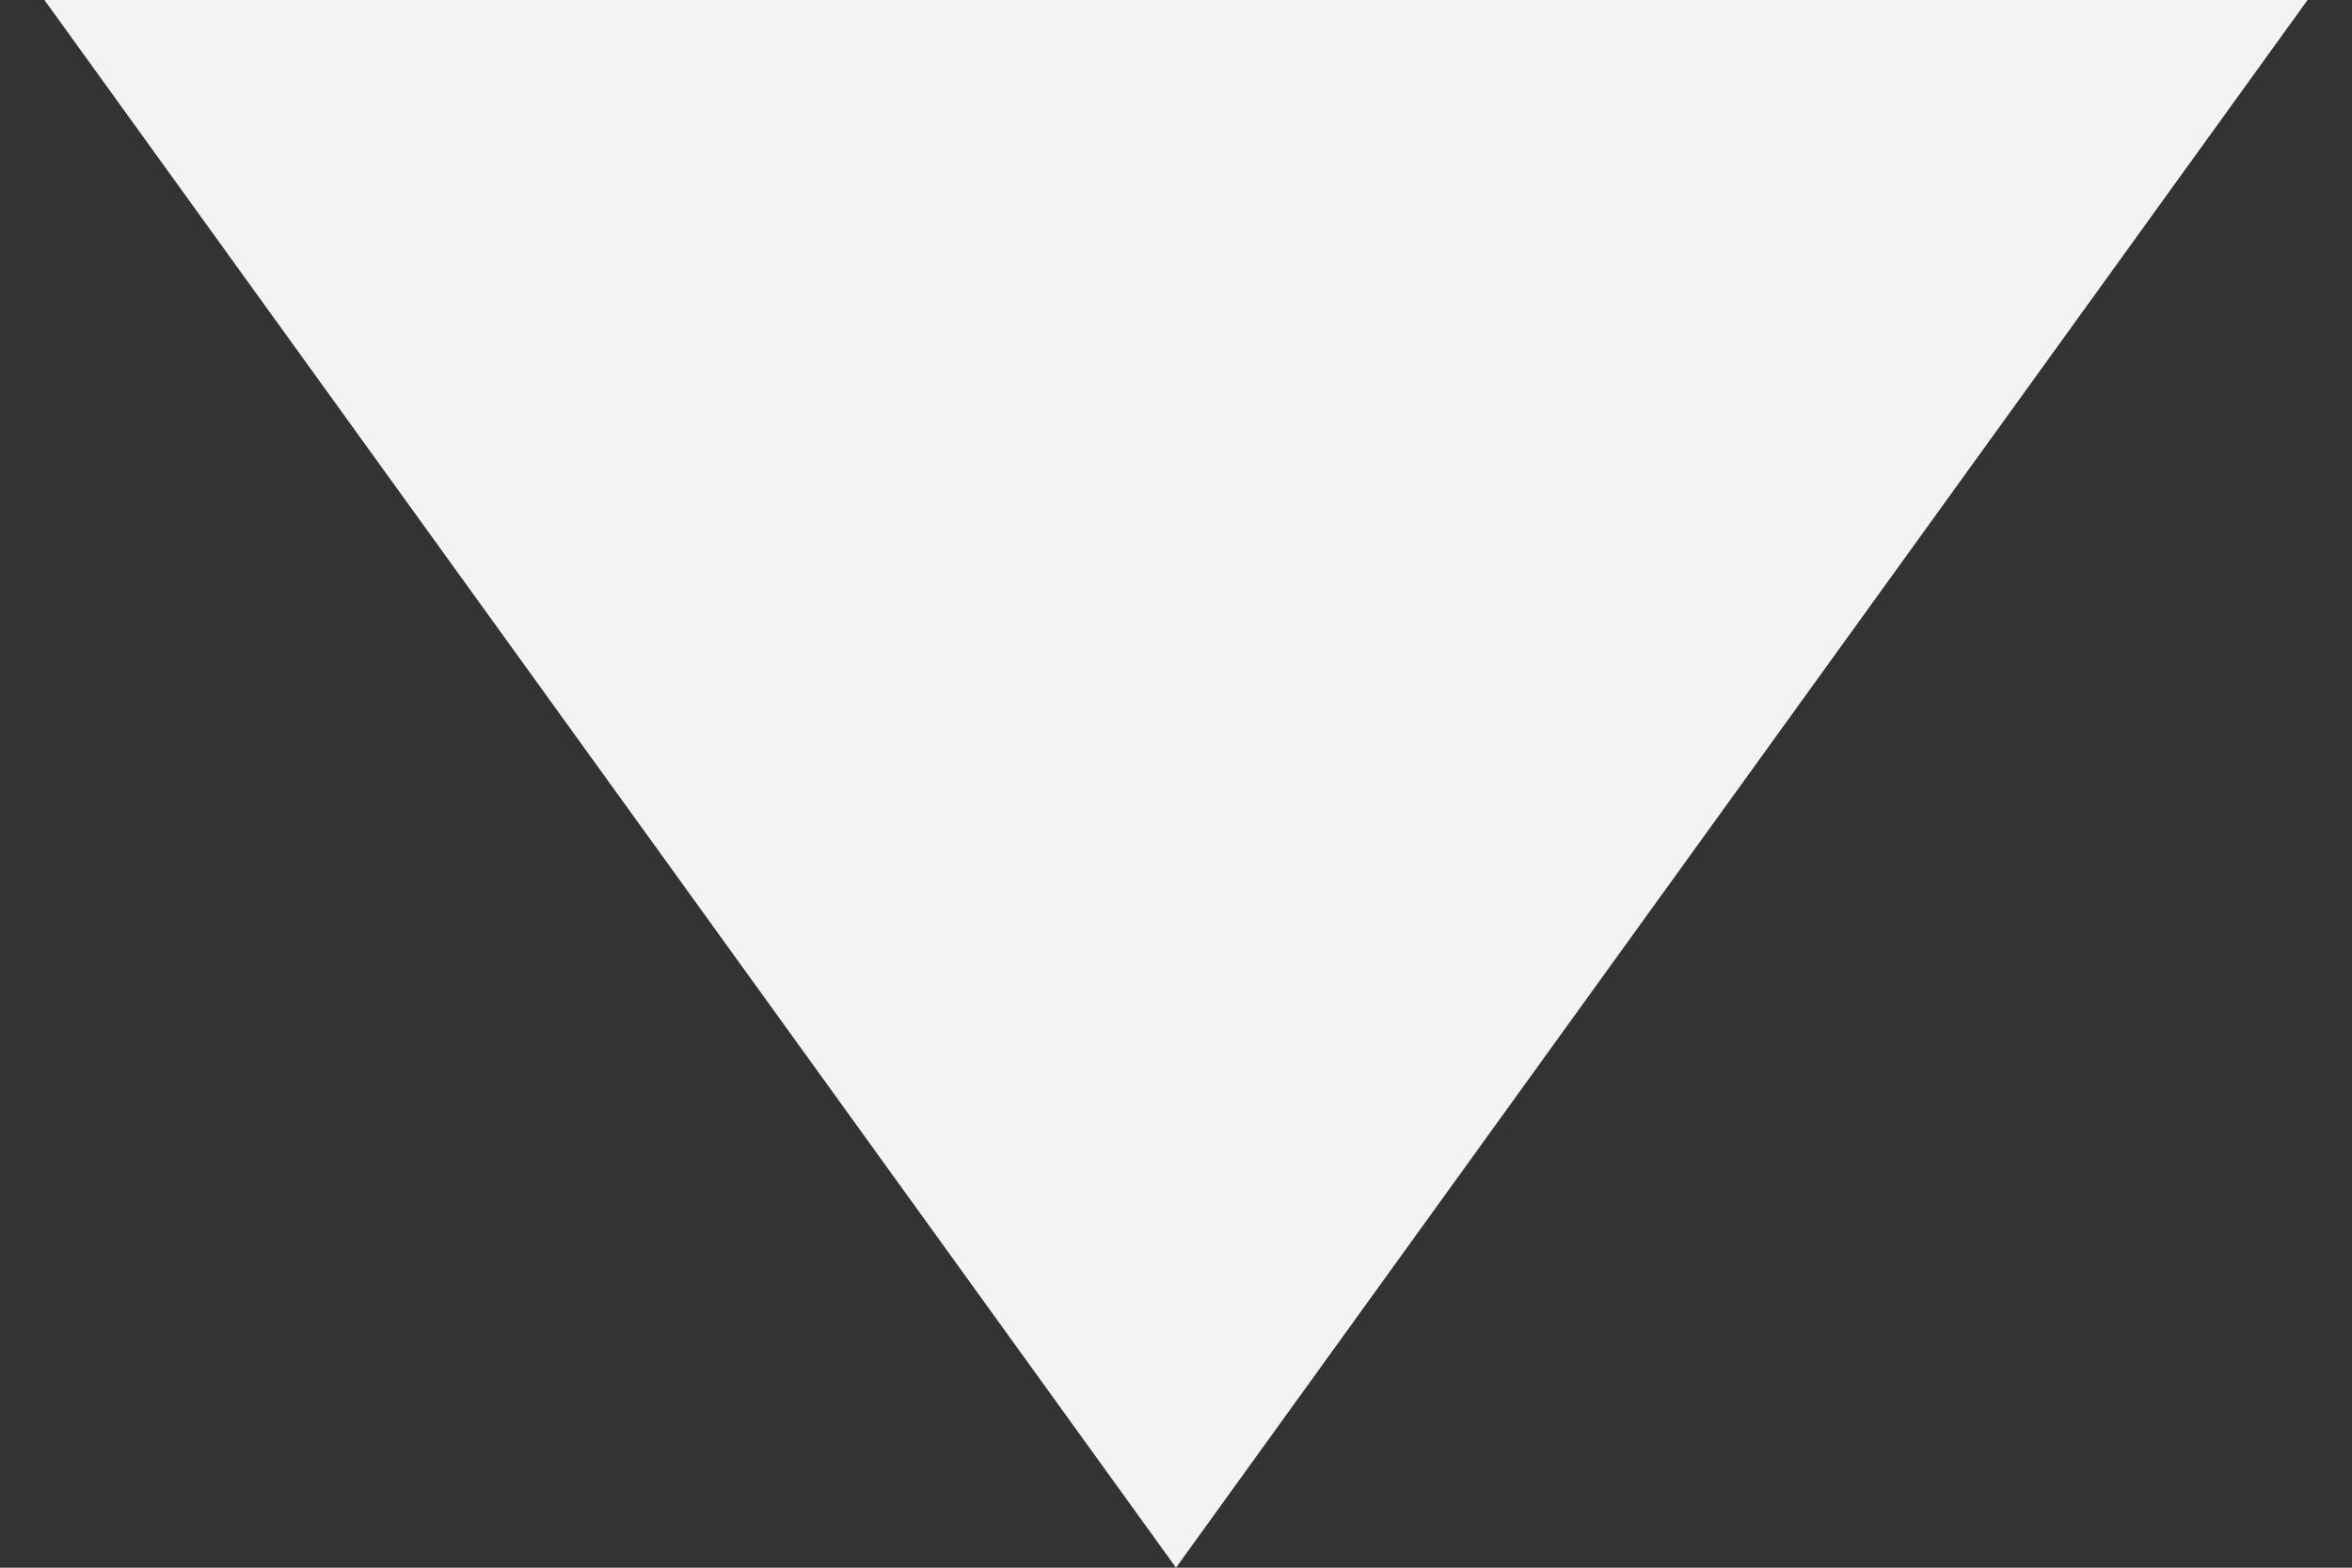<svg width="18" height="12" viewBox="0 0 18 12" fill="none" xmlns="http://www.w3.org/2000/svg">
<rect x="0" y="0" width="18" height="12" fill="#333333" stroke="none"/>
<path d="M9 12L0.34 0L17.66 0L9 12Z" fill="#F3F3F3"/>
</svg>
